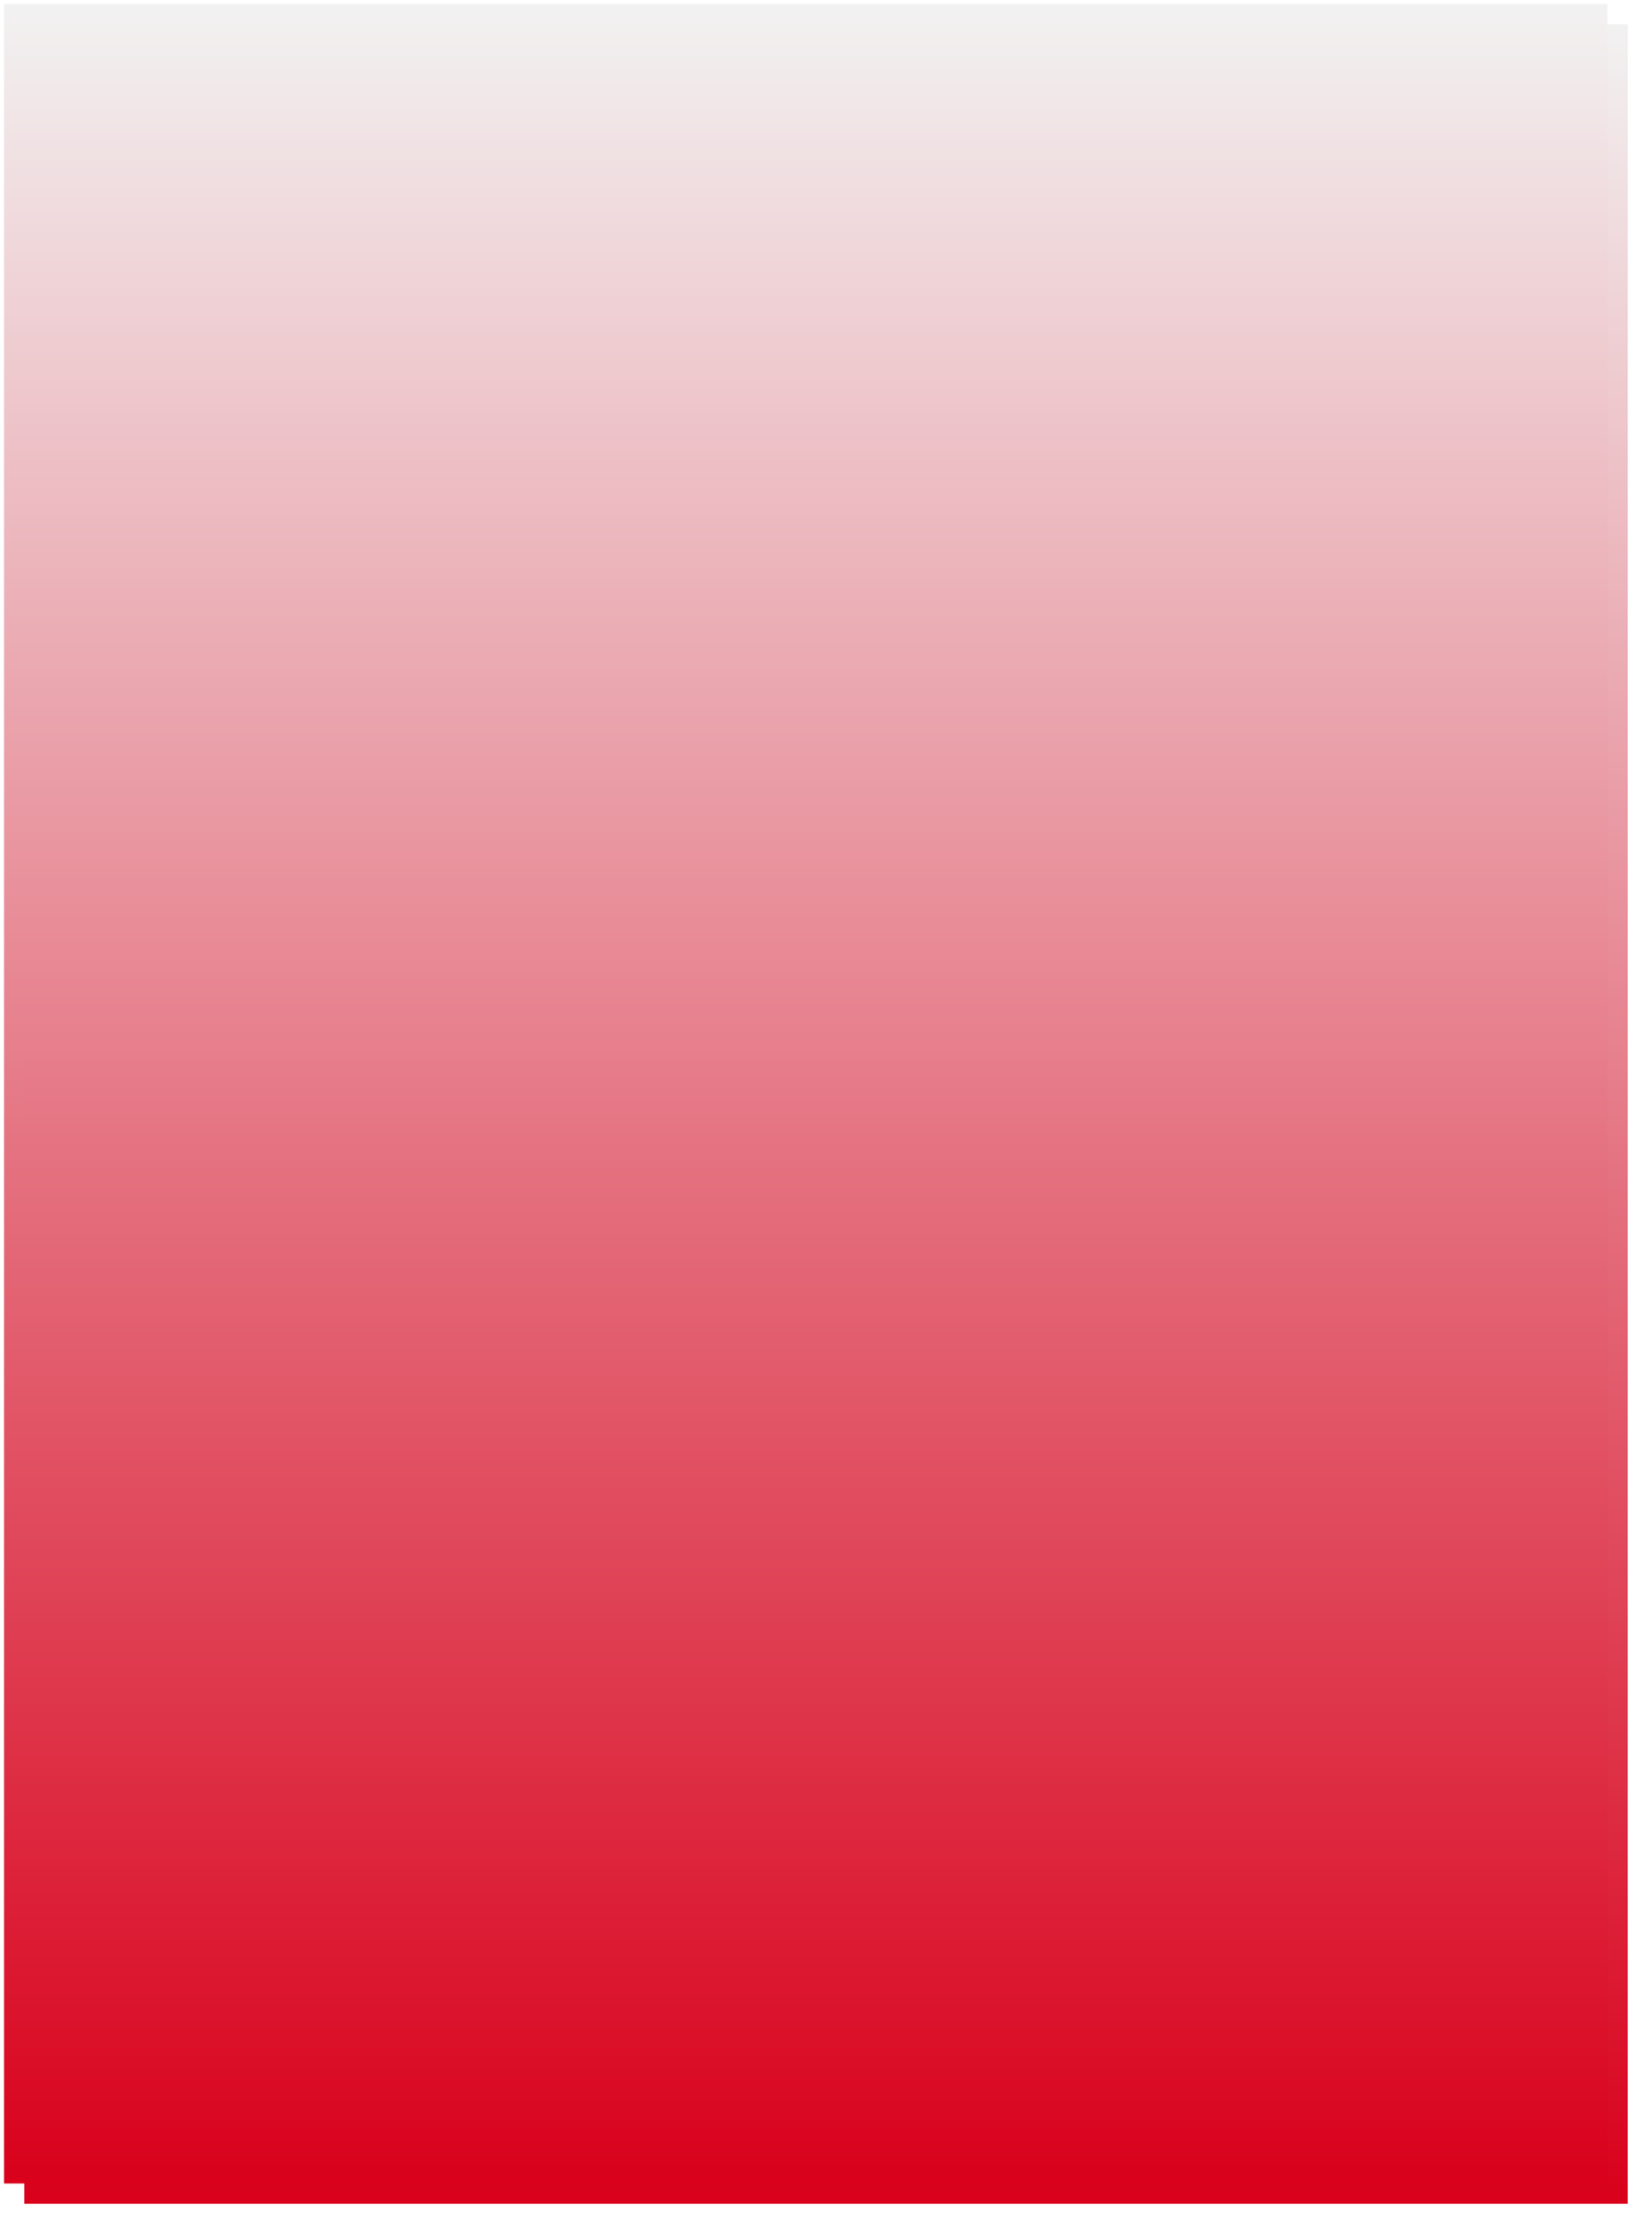 ﻿<?xml version="1.0" encoding="utf-8"?>
<svg version="1.1" xmlns:xlink="http://www.w3.org/1999/xlink" width="408px" height="550px" xmlns="http://www.w3.org/2000/svg">
  <defs>
    <linearGradient gradientUnits="userSpaceOnUse" x1="199" y1="0" x2="199" y2="540" id="LinearGradient369">
      <stop id="Stop370" stop-color="#f2f2f2" stop-opacity="0.996" offset="0" />
      <stop id="Stop371" stop-color="#d9001b" offset="1" />
    </linearGradient>
    <filter x="0px" y="0px" width="408px" height="550px" filterUnits="userSpaceOnUse" id="filter372">
      <feOffset dx="5" dy="5" in="SourceAlpha" result="shadowOffsetInner" />
      <feGaussianBlur stdDeviation="2.5" in="shadowOffsetInner" result="shadowGaussian" />
      <feComposite in2="shadowGaussian" operator="atop" in="SourceAlpha" result="shadowComposite" />
      <feColorMatrix type="matrix" values="0 0 0 0 0  0 0 0 0 0  0 0 0 0 0  0 0 0 0.349 0  " in="shadowComposite" />
    </filter>
    <g id="widget373">
      <path d="M 1 1  L 397 1  L 397 539  L 1 539  L 1 1  Z " fill-rule="nonzero" fill="url(#LinearGradient369)" stroke="none" />
    </g>
  </defs>
  <g>
    <use xlink:href="#widget373" filter="url(#filter372)" />
    <use xlink:href="#widget373" />
  </g>
</svg>